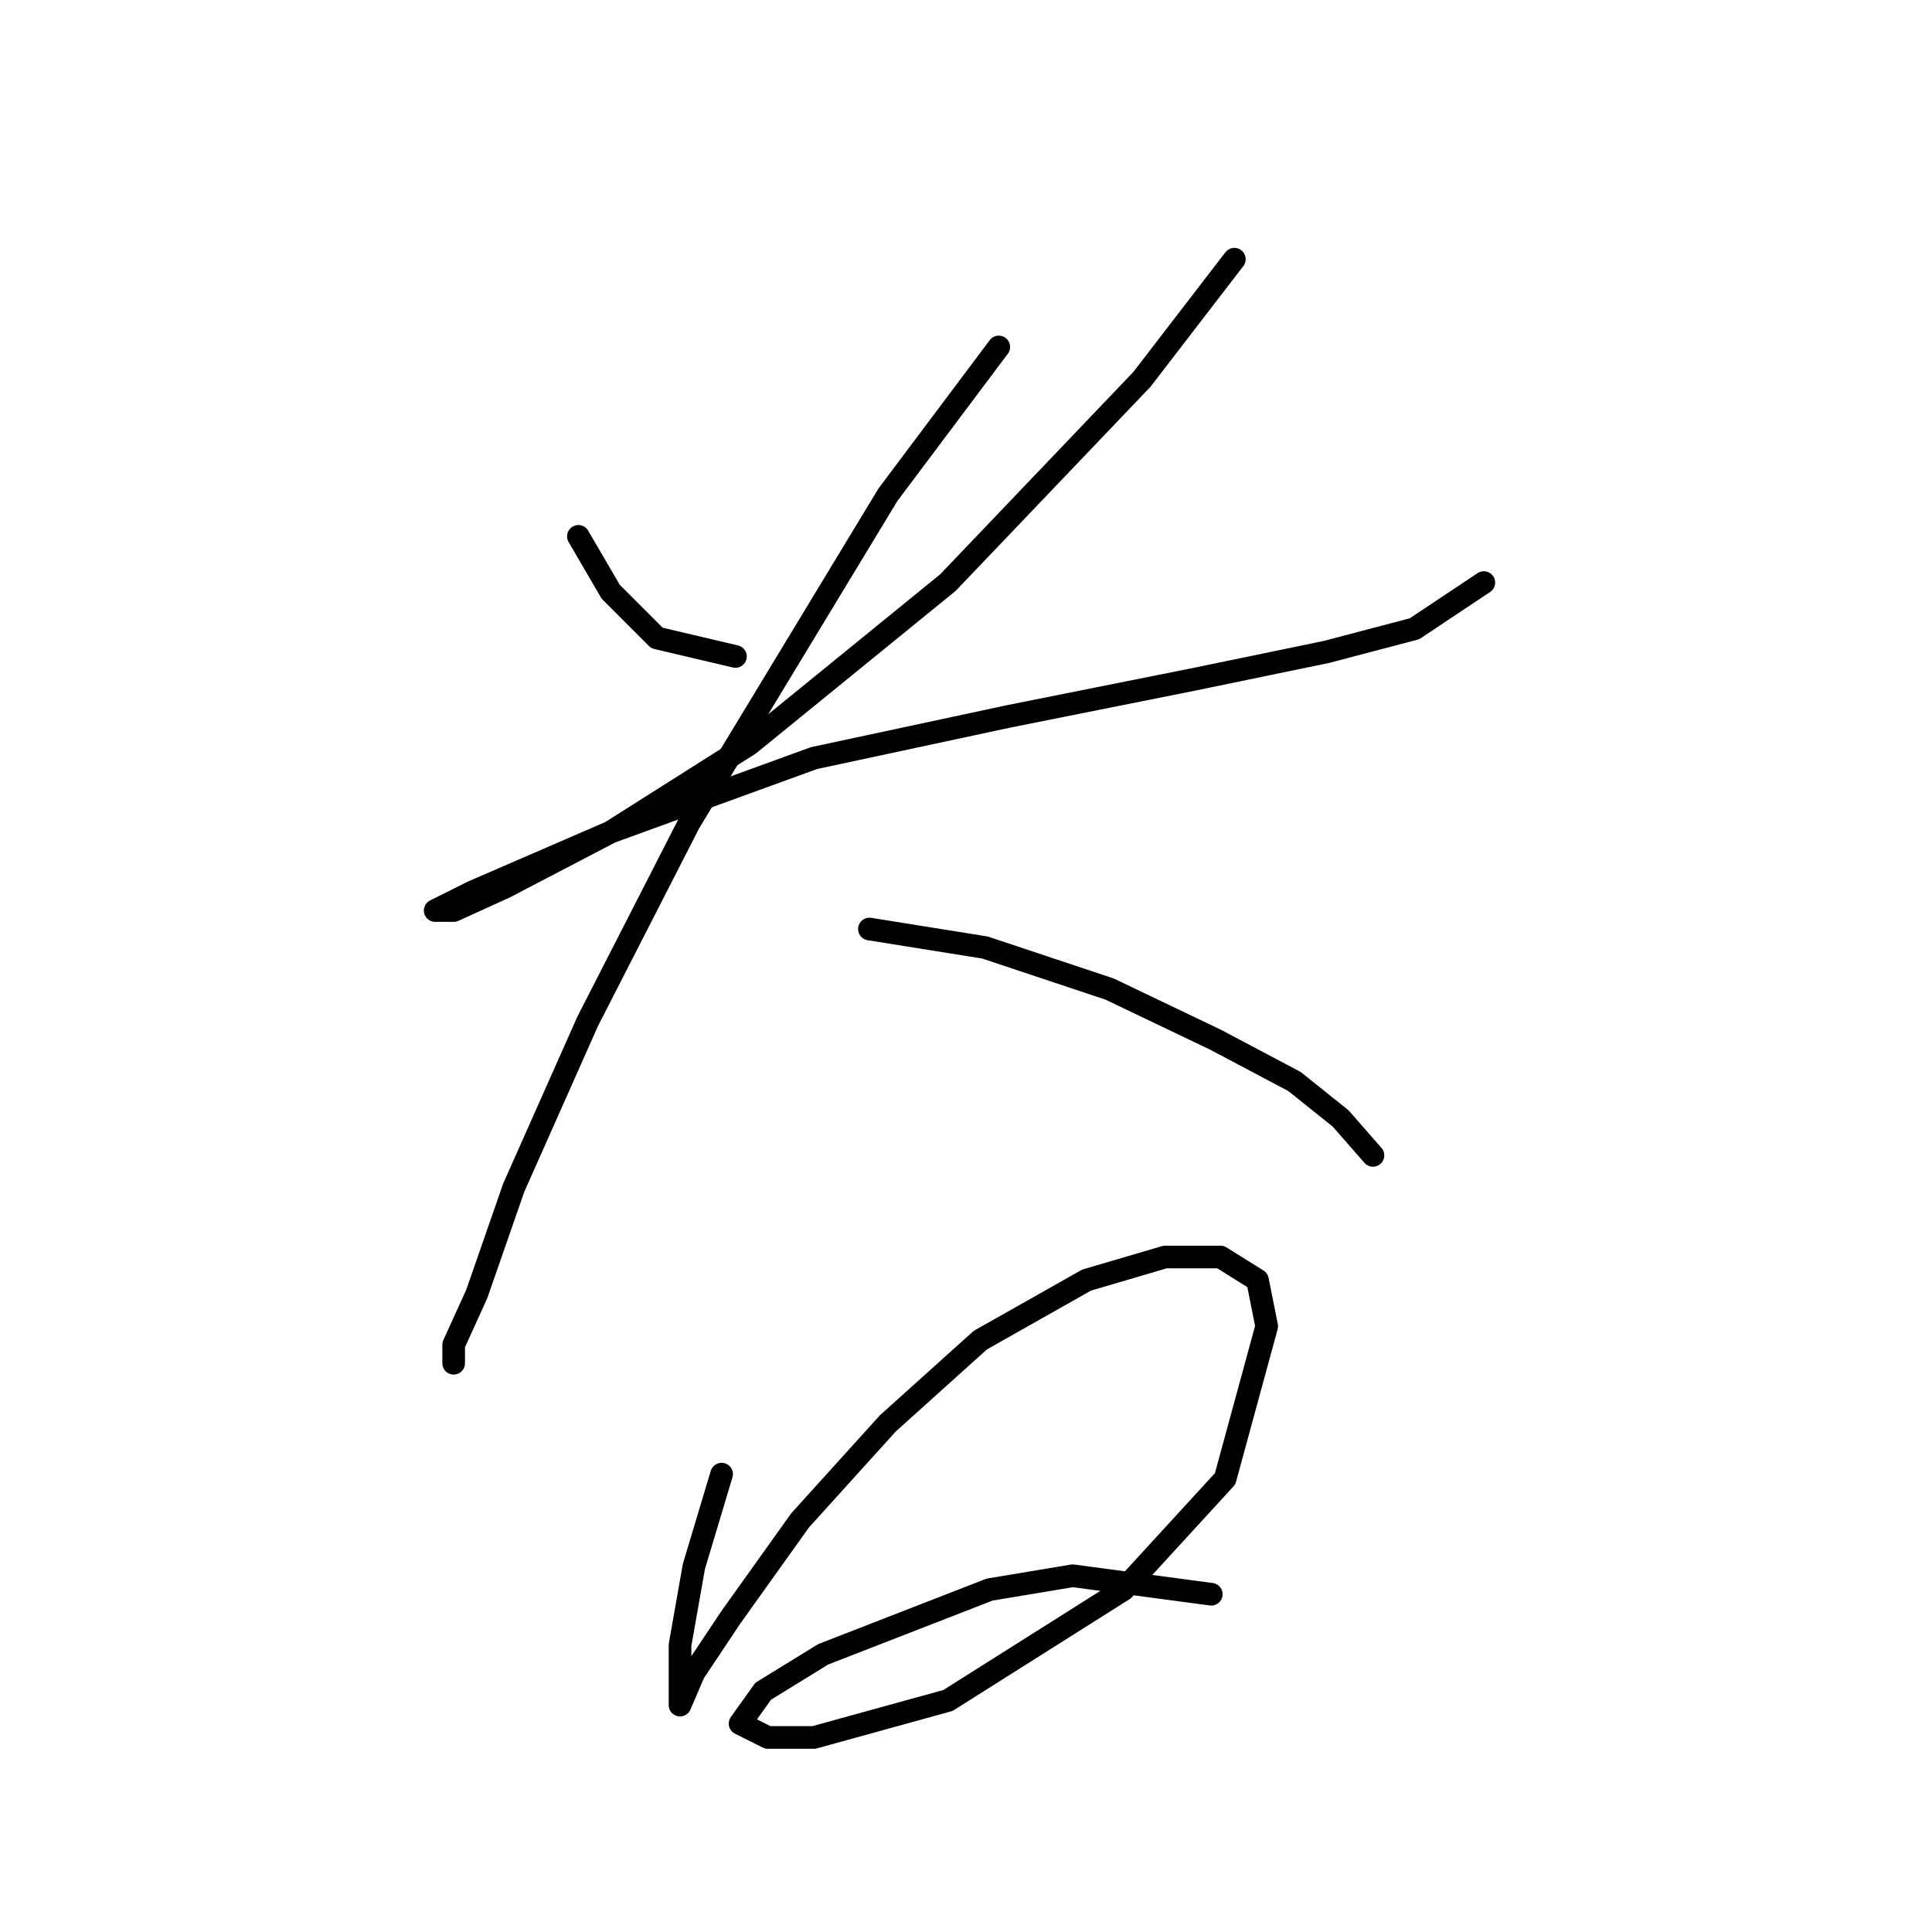 <?xml version="1.0" standalone="no"?>
    <svg width="256" height="256" xmlns="http://www.w3.org/2000/svg" version="1.1">
    <polyline stroke="black" stroke-width="3" stroke-linecap="round" fill="transparent" stroke-linejoin="round" points="76.64 71.071 80.925 78.416 87.046 84.537 97.452 86.986 97.452 86.986 " />
        <polyline stroke="black" stroke-width="3" stroke-linecap="round" fill="transparent" stroke-linejoin="round" points="163.561 34.344 151.318 50.259 125.61 77.192 99.289 98.616 80.925 110.246 66.847 117.591 60.113 120.652 57.665 120.652 62.562 118.204 80.925 110.246 107.858 100.452 133.567 94.943 158.052 90.046 175.803 86.374 187.433 83.313 196.615 77.192 196.615 77.192 " />
        <polyline stroke="black" stroke-width="3" stroke-linecap="round" fill="transparent" stroke-linejoin="round" points="132.343 45.974 117.652 65.562 91.331 109.022 77.865 135.343 68.071 157.379 63.174 171.457 60.113 178.191 60.113 180.639 60.113 180.639 " />
        <polyline stroke="black" stroke-width="3" stroke-linecap="round" fill="transparent" stroke-linejoin="round" points="115.204 123.1 130.506 125.549 147.034 131.058 161.112 137.791 171.518 143.3 177.639 148.197 181.924 153.094 181.924 153.094 " />
        <polyline stroke="black" stroke-width="3" stroke-linecap="round" fill="transparent" stroke-linejoin="round" points="95.616 195.33 91.943 207.572 90.107 217.978 90.107 224.099 90.107 225.936 91.943 221.651 96.84 214.305 106.022 201.451 117.652 188.597 129.894 177.579 143.973 169.621 154.379 166.561 161.724 166.561 166.621 169.621 167.845 175.742 162.336 195.942 148.87 210.633 125.61 225.323 107.858 230.22 101.737 230.22 98.064 228.384 101.125 224.099 109.082 219.202 131.119 210.633 142.137 208.796 160.5 211.245 160.5 211.245 " />
        </svg>